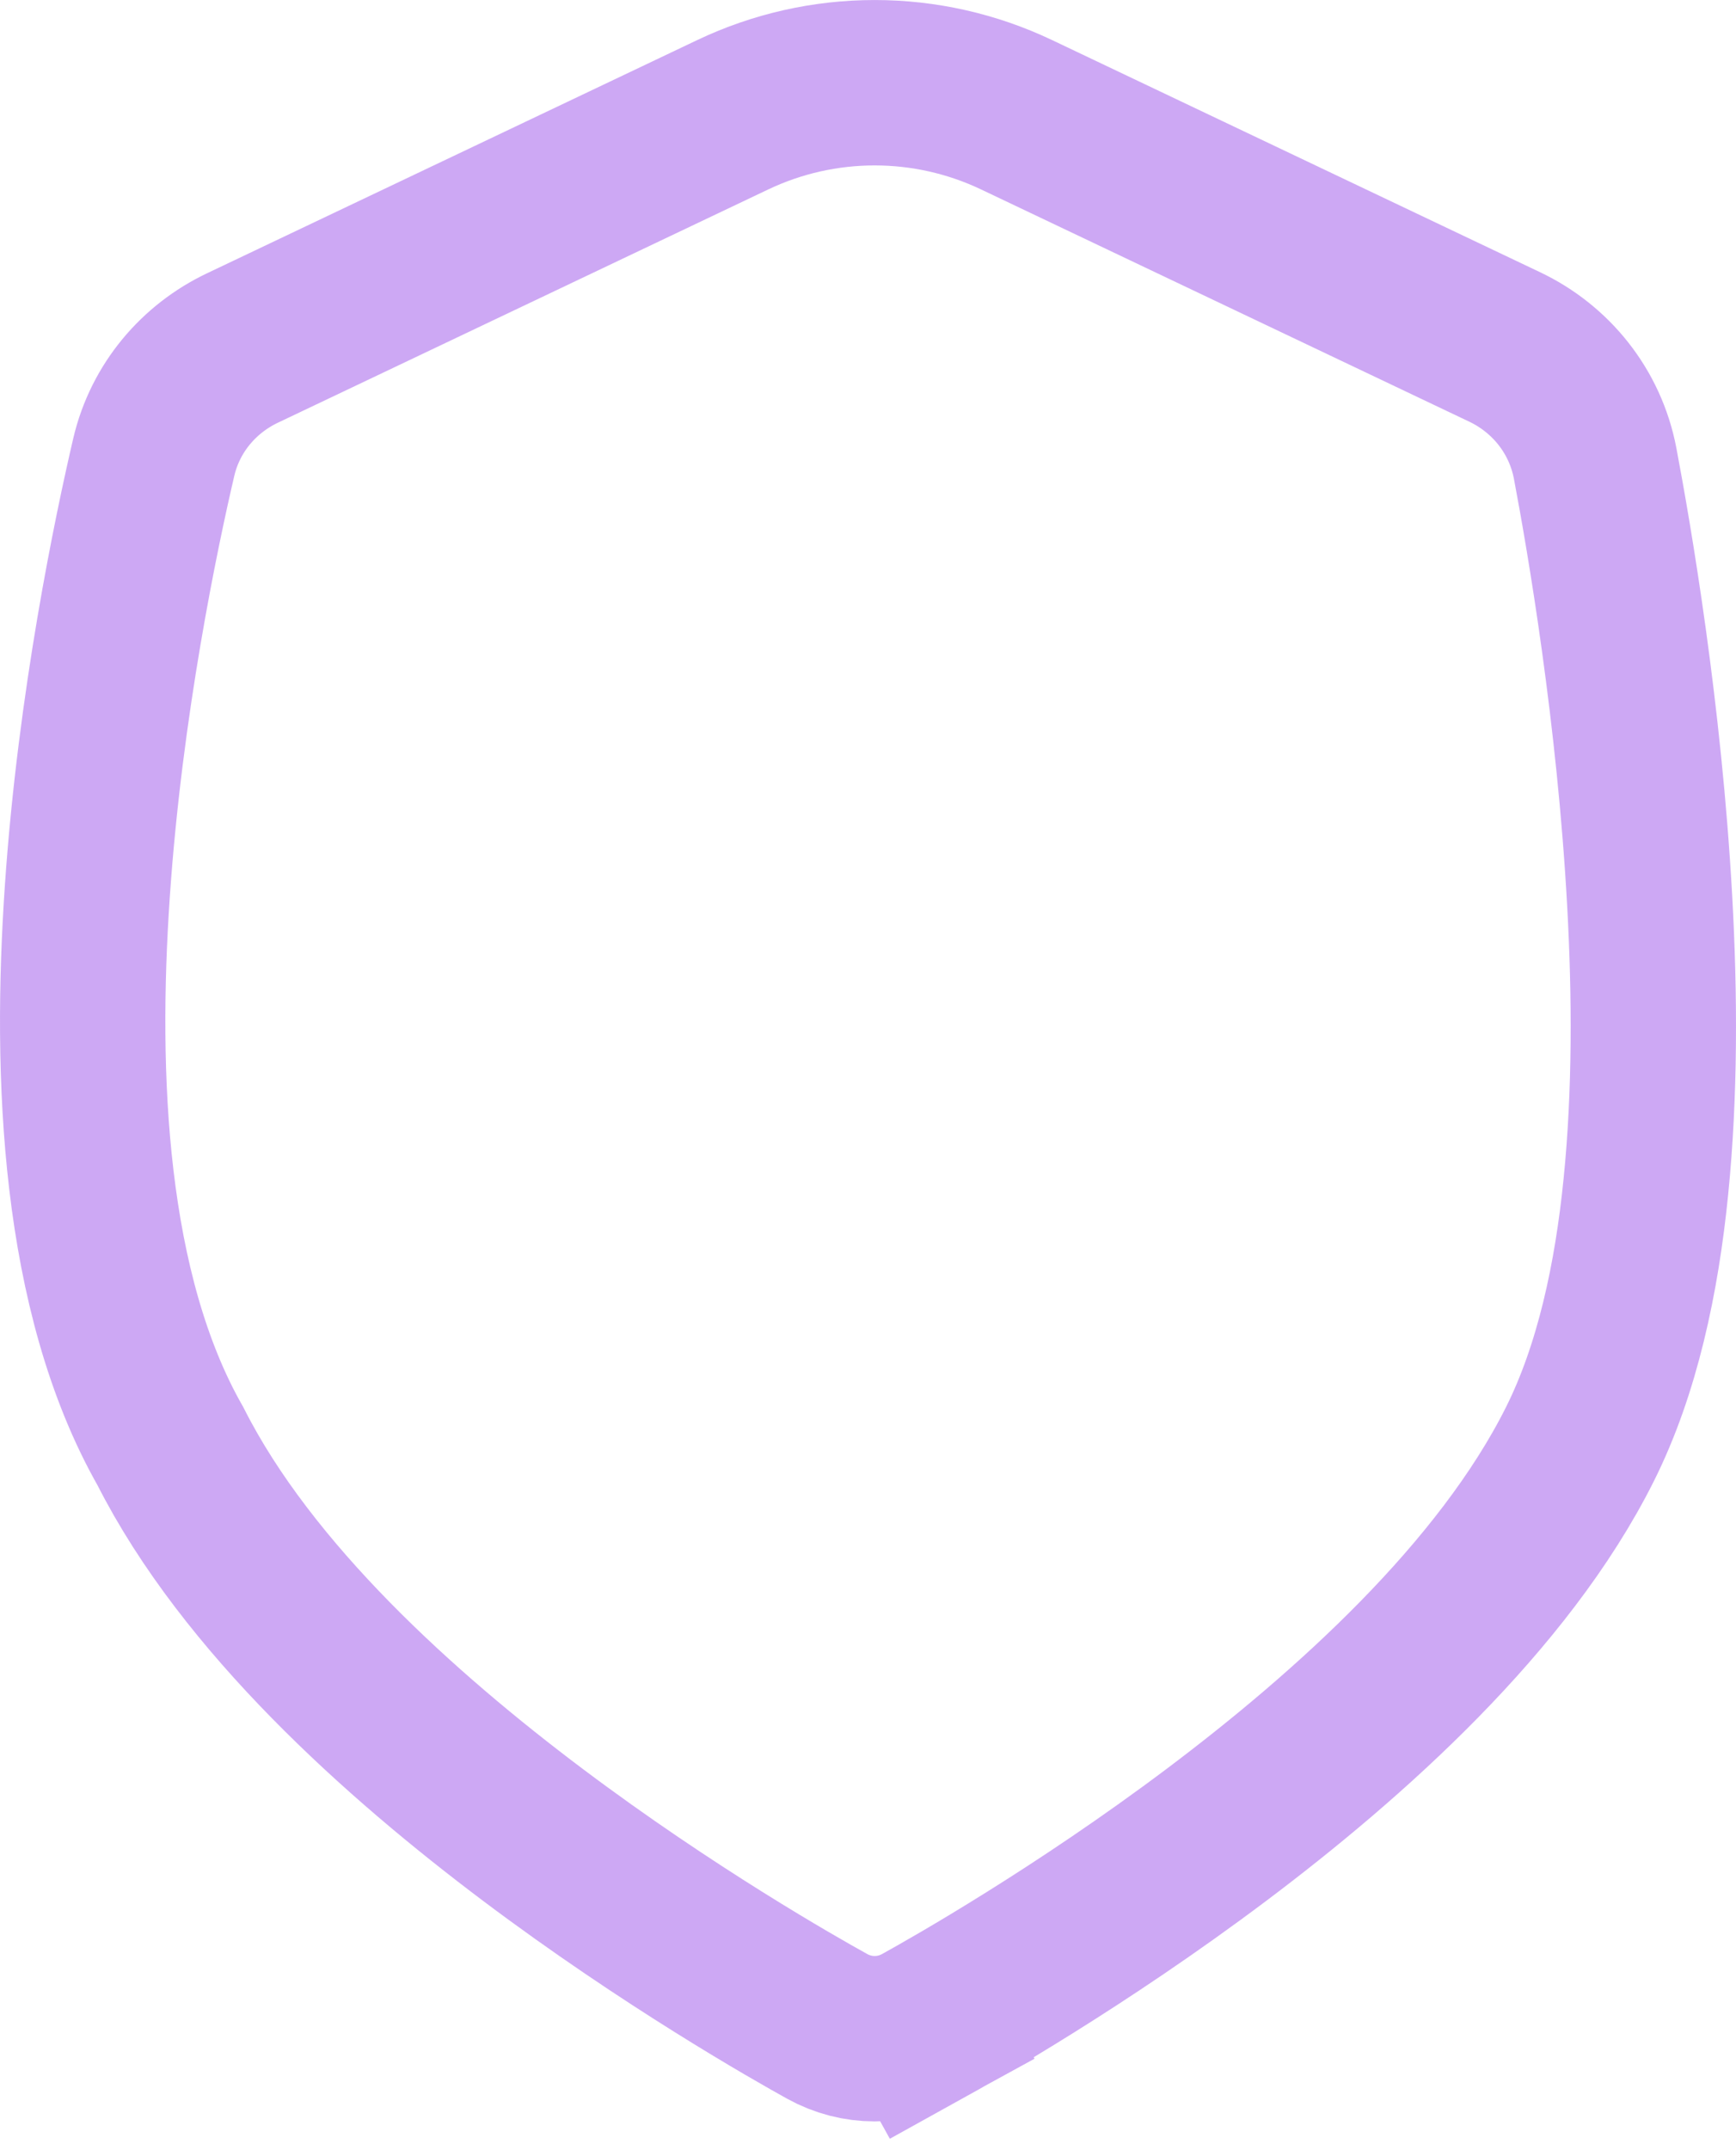 <svg width="21" height="26" viewBox="0 0 21 26" fill="none" xmlns="http://www.w3.org/2000/svg">
<path opacity="0.5" d="M11.155 24.503L10.671 23.628L11.155 24.503C11.549 24.285 13.073 23.421 14.714 22.188C16.325 20.977 18.187 19.311 19.112 17.463C19.565 16.558 19.799 15.457 19.91 14.347C20.023 13.226 20.019 12.031 19.956 10.896C19.831 8.627 19.47 6.523 19.296 5.603C19.175 4.97 18.758 4.46 18.203 4.196L12.298 1.388C11.211 0.871 9.95 0.871 8.863 1.388L2.933 4.208C2.407 4.458 2 4.93 1.86 5.528C1.652 6.421 1.211 8.505 1.056 10.784C0.905 12.997 1.004 15.632 2.062 17.489C2.992 19.327 4.844 20.983 6.447 22.188C8.088 23.421 9.612 24.285 10.006 24.503C10.366 24.702 10.795 24.702 11.155 24.503Z" stroke="#9C52EA" stroke-width="2"/>
</svg>
